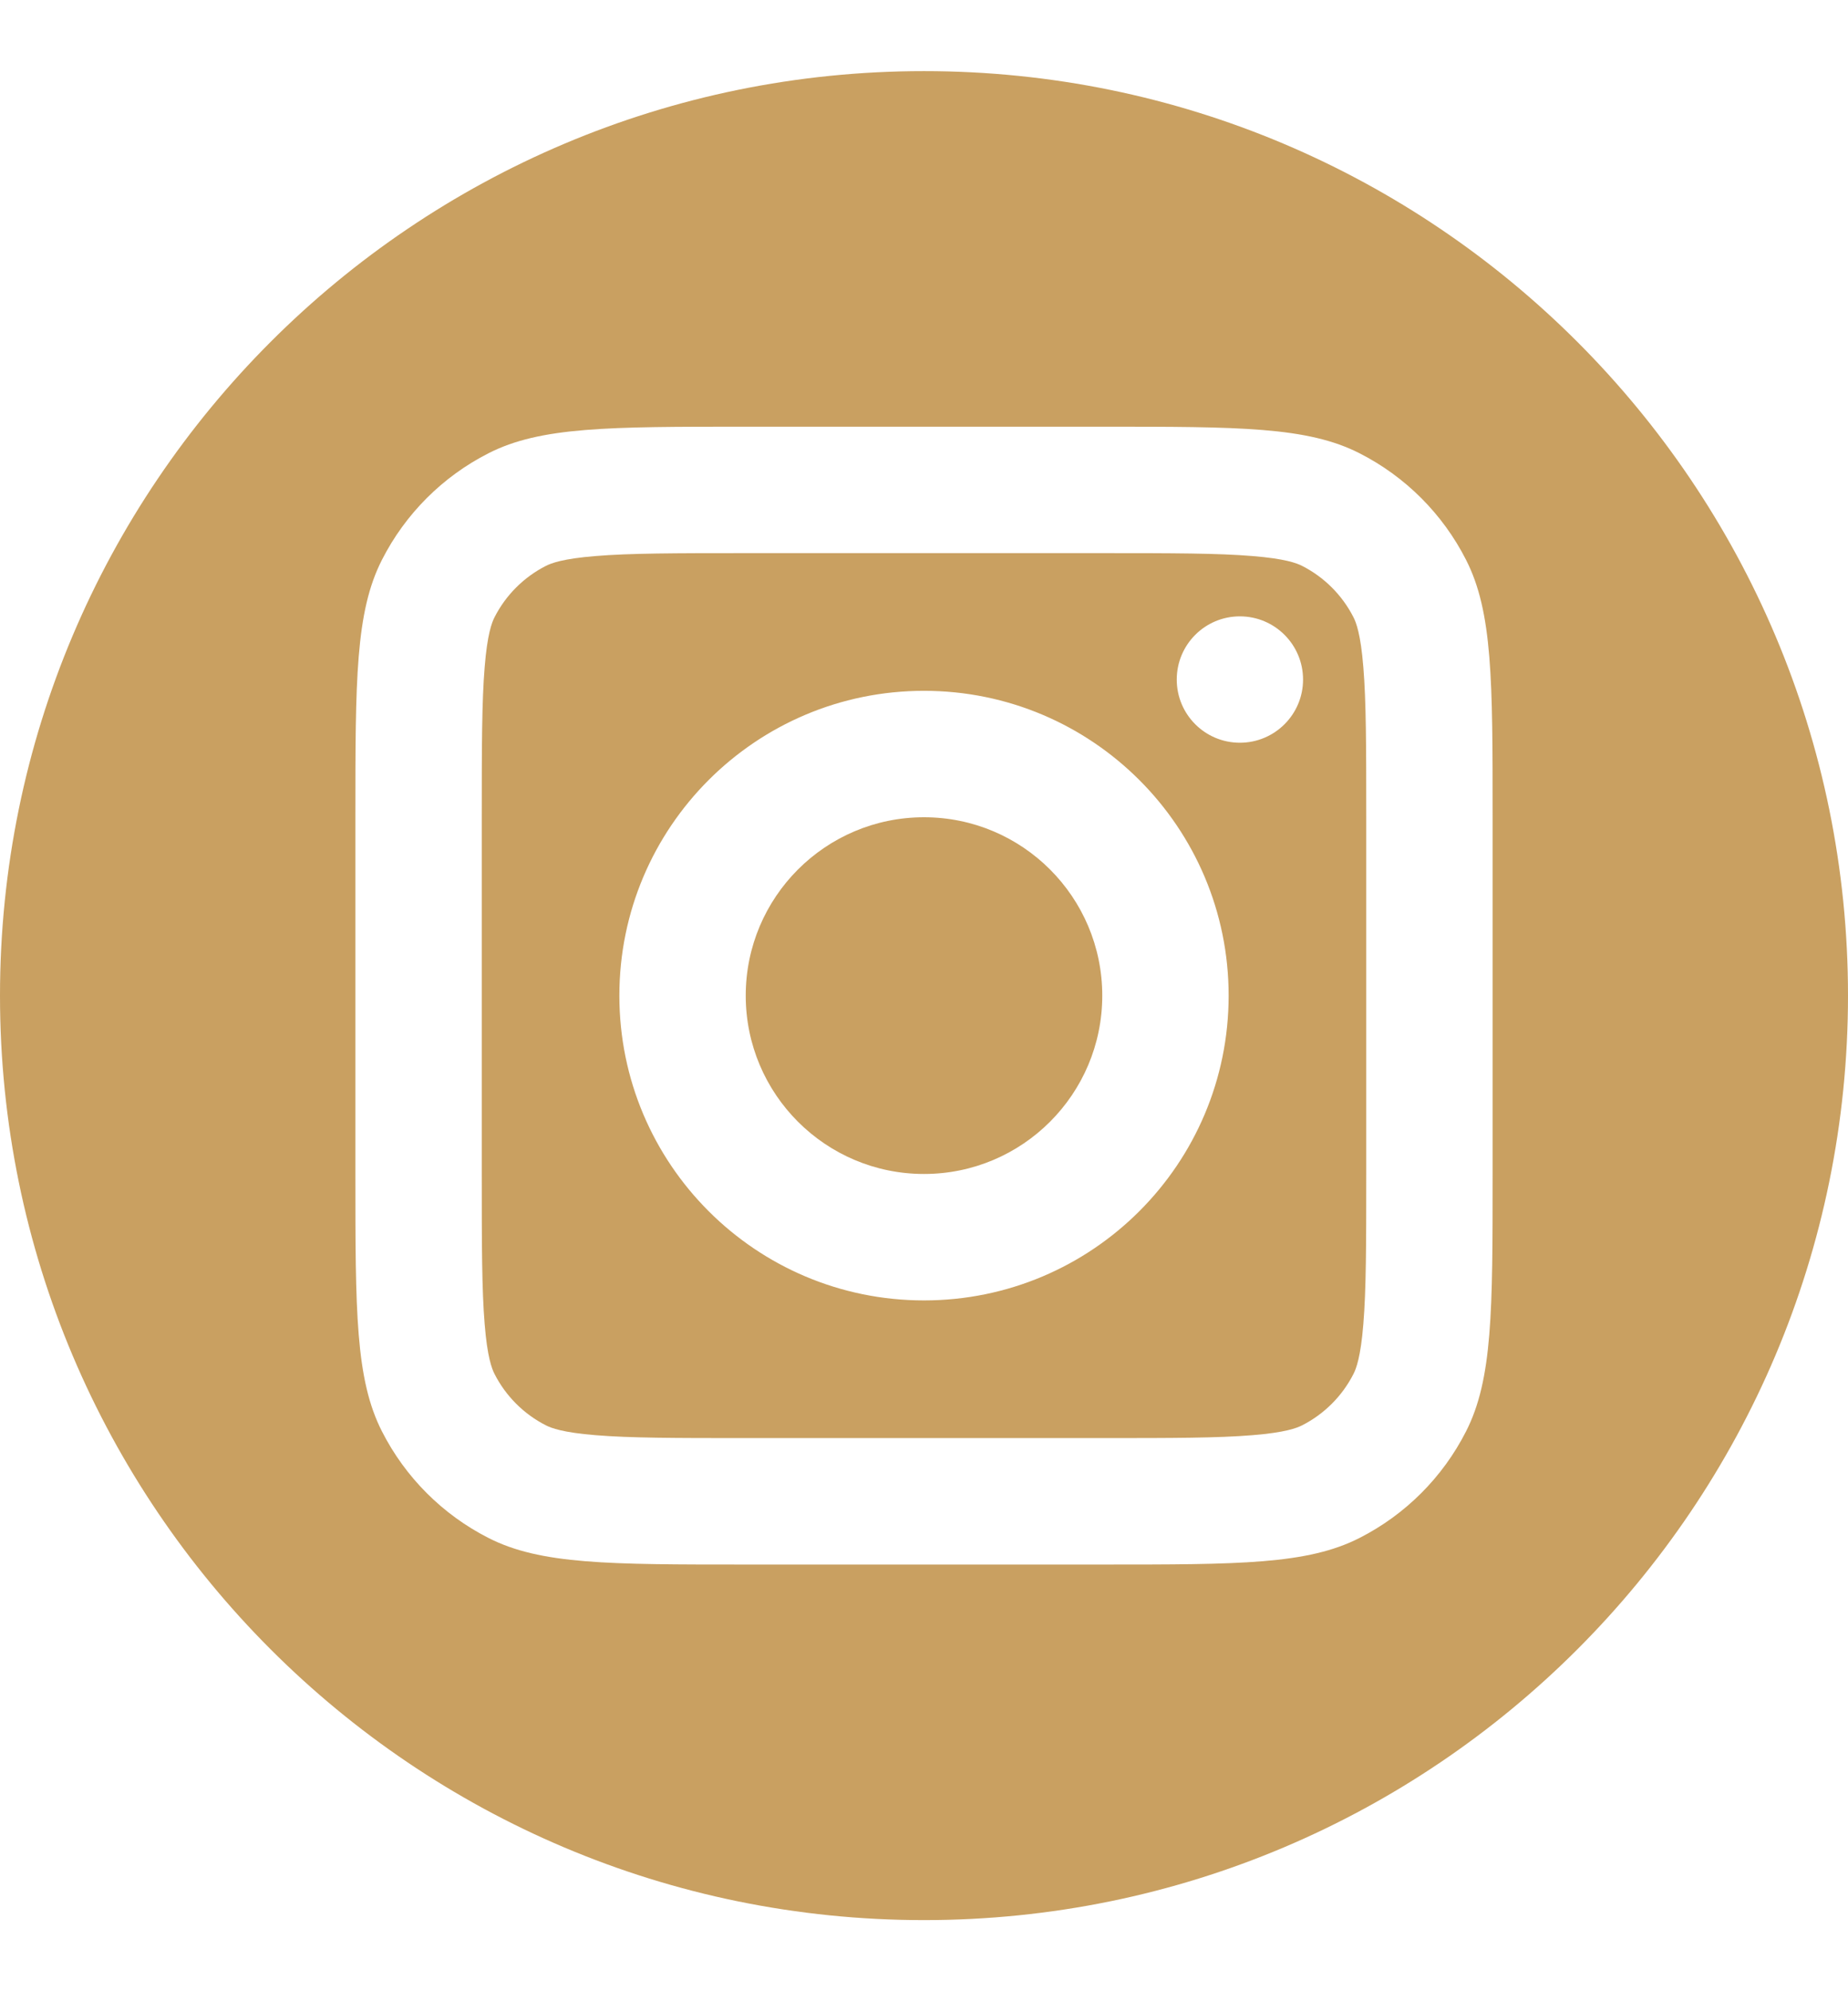 <svg width="26" height="28" viewBox="0 0 26 28" fill="none" xmlns="http://www.w3.org/2000/svg">
<path fill-rule="evenodd" clip-rule="evenodd" d="M13 27C20.18 27 26 21.18 26 14C26 6.82 20.18 1 13 1C5.82 1 0 6.82 0 14C0 21.18 5.82 27 13 27ZM5.374 20.128C5.702 20.773 6.227 21.298 6.872 21.626C7.605 22 8.566 22 10.486 22H15.514C17.434 22 18.395 22 19.128 21.626C19.773 21.298 20.298 20.773 20.626 20.128C21 19.395 21 18.434 21 16.514V11.486C21 9.566 21 8.605 20.626 7.872C20.298 7.227 19.773 6.702 19.128 6.374C18.395 6 17.434 6 15.514 6H10.486C8.566 6 7.605 6 6.872 6.374C6.227 6.702 5.702 7.227 5.374 7.872C5 8.605 5 9.566 5 11.486V16.514C5 18.434 5 19.395 5.374 20.128ZM19.042 8.679C18.884 8.369 18.631 8.116 18.321 7.958C18.247 7.92 18.083 7.856 17.621 7.819C17.139 7.779 16.504 7.778 15.514 7.778H10.486C9.496 7.778 8.861 7.779 8.379 7.819C7.917 7.856 7.753 7.92 7.679 7.958C7.369 8.116 7.116 8.369 6.958 8.679C6.92 8.753 6.856 8.917 6.819 9.379C6.779 9.861 6.778 10.496 6.778 11.486V16.514C6.778 17.504 6.779 18.139 6.819 18.621C6.856 19.083 6.92 19.247 6.958 19.321C7.116 19.631 7.369 19.884 7.679 20.042C7.753 20.08 7.917 20.144 8.379 20.181C8.861 20.221 9.496 20.222 10.486 20.222H15.514C16.504 20.222 17.139 20.221 17.621 20.181C18.083 20.144 18.247 20.08 18.321 20.042C18.631 19.884 18.884 19.631 19.042 19.321C19.08 19.247 19.144 19.083 19.181 18.621C19.221 18.139 19.222 17.504 19.222 16.514V11.486C19.222 10.496 19.221 9.861 19.181 9.379C19.144 8.917 19.08 8.753 19.042 8.679ZM8.714 14C8.714 11.633 10.633 9.714 13 9.714C15.367 9.714 17.286 11.633 17.286 14C17.286 16.367 15.367 18.286 13 18.286C10.633 18.286 8.714 16.367 8.714 14ZM13 11.492C11.615 11.492 10.492 12.615 10.492 14C10.492 15.385 11.615 16.508 13 16.508C14.385 16.508 15.508 15.385 15.508 14C15.508 12.615 14.385 11.492 13 11.492ZM18.333 9.556C18.333 10.046 17.935 10.444 17.444 10.444C16.953 10.444 16.556 10.046 16.556 9.556C16.556 9.065 16.953 8.667 17.444 8.667C17.935 8.667 18.333 9.065 18.333 9.556Z" fill="#C9A061"/>
</svg>

